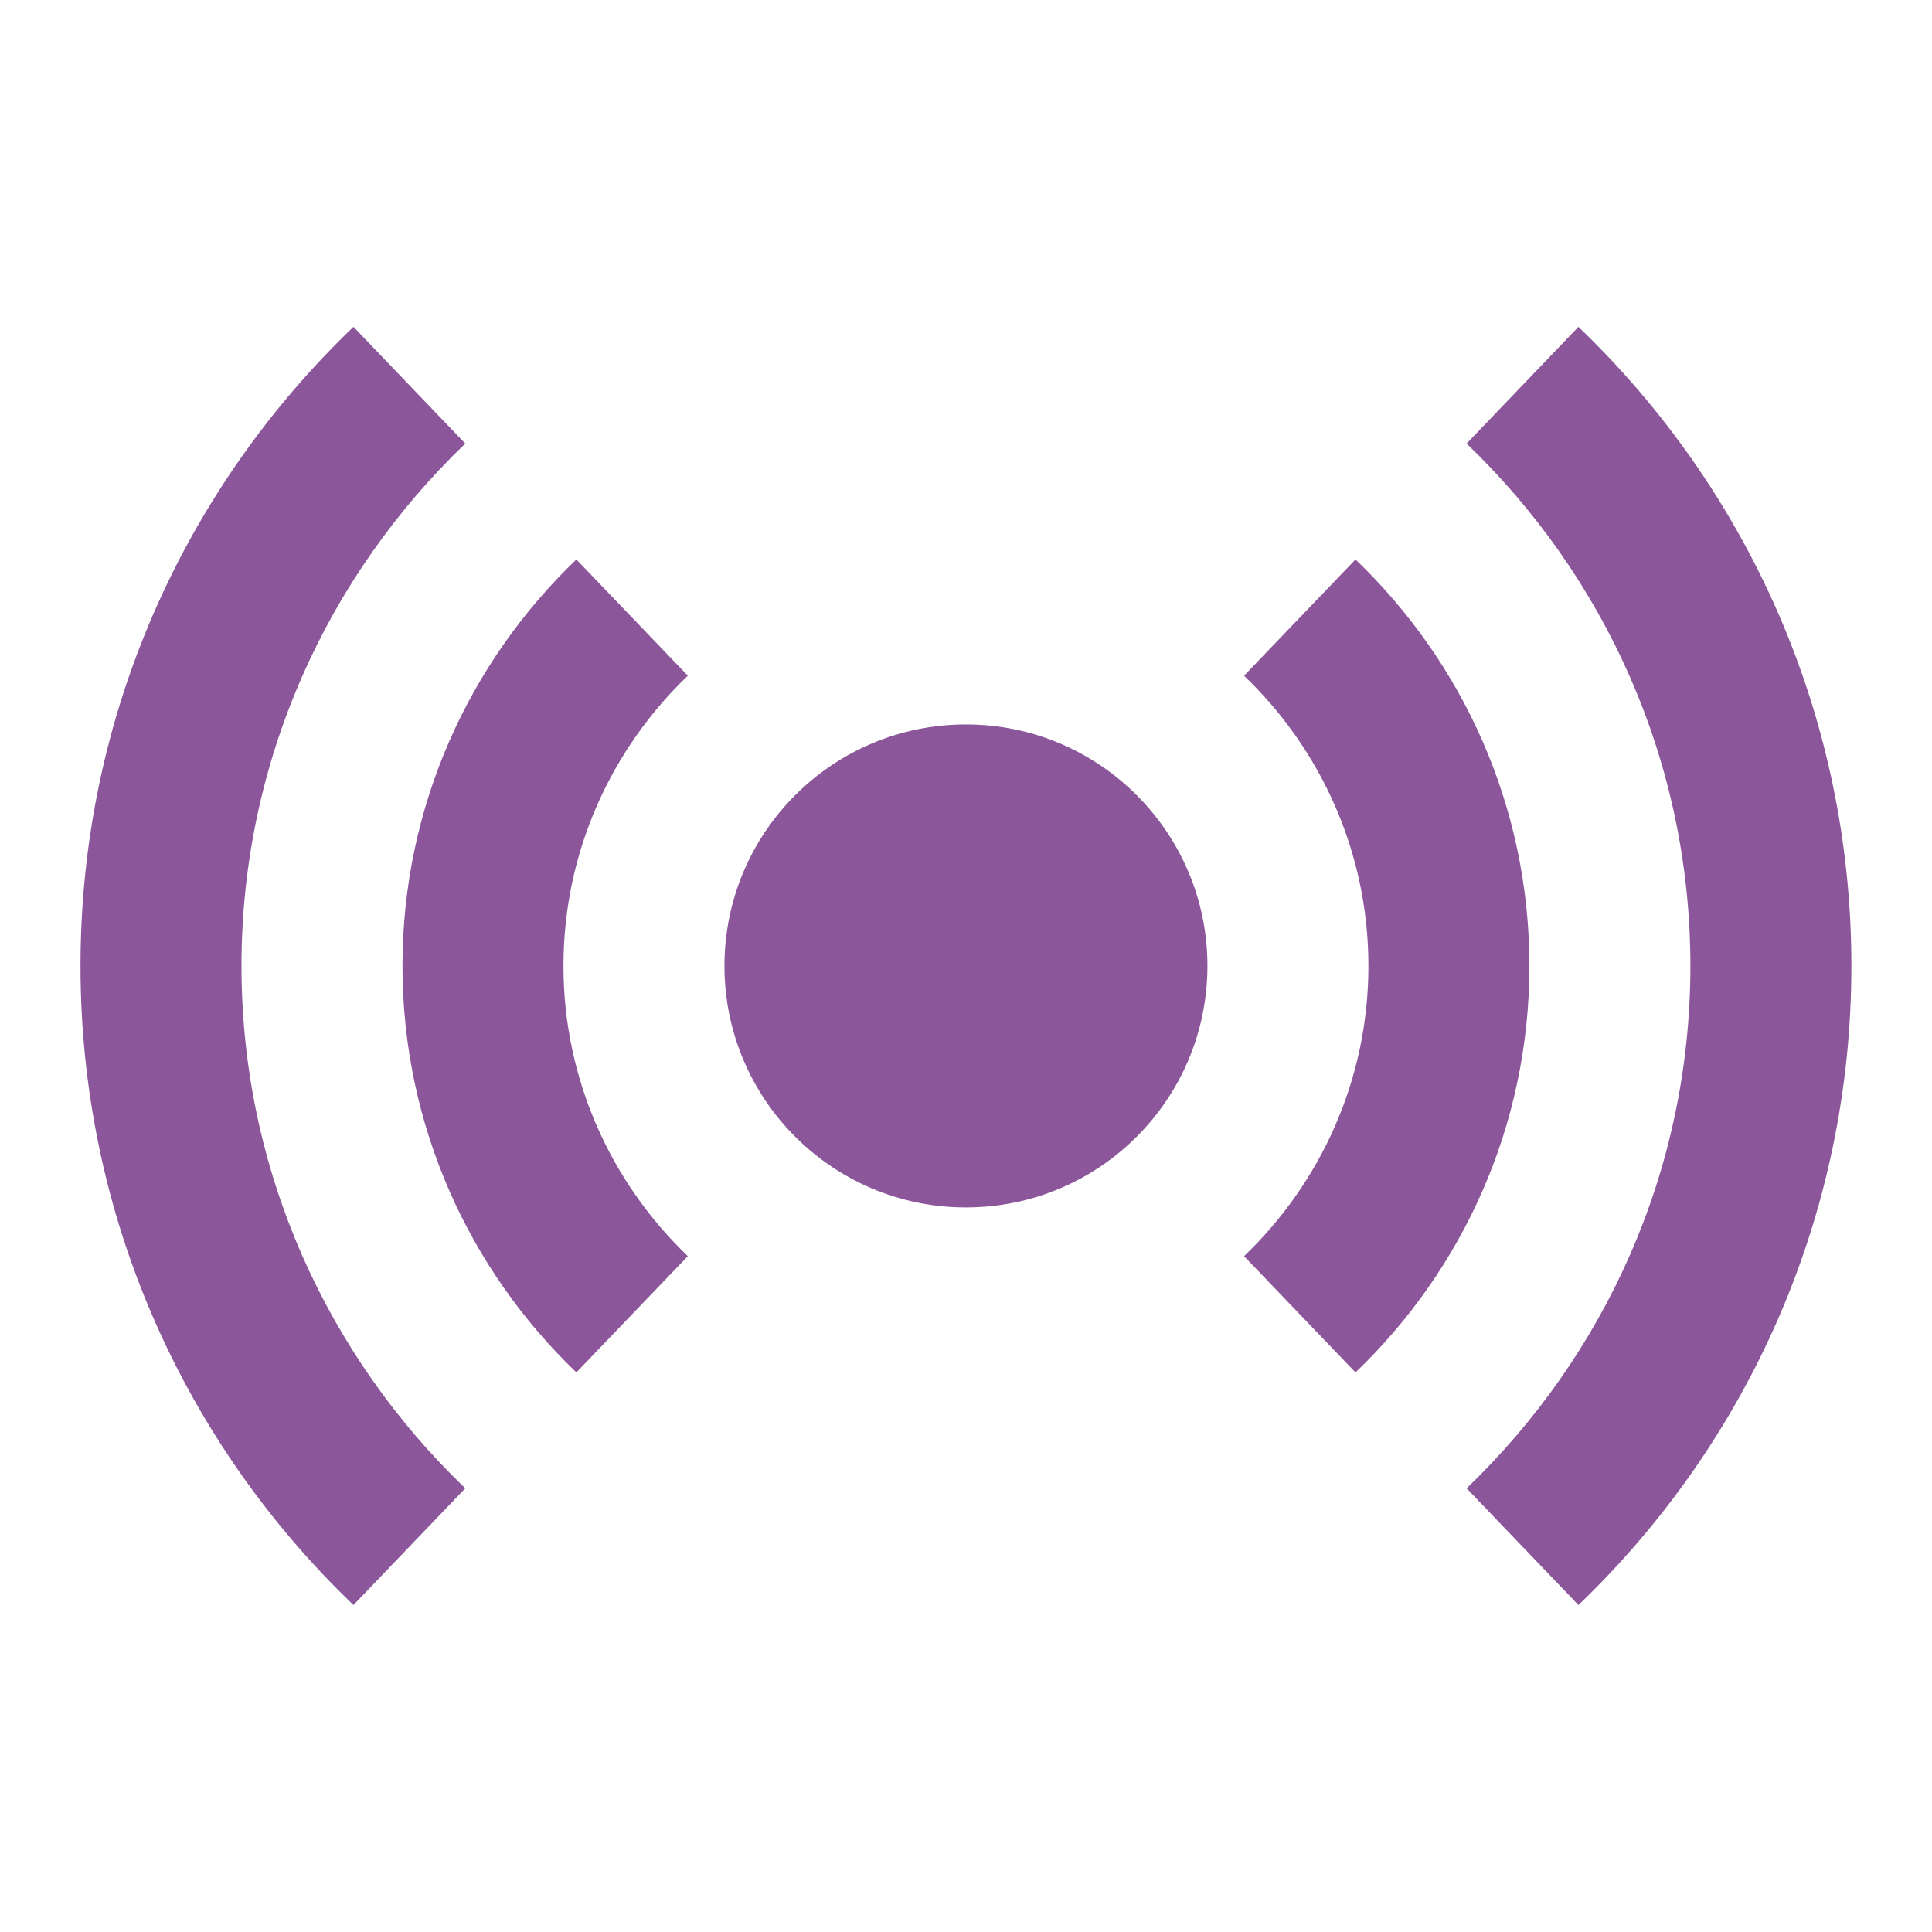 <svg xmlns="http://www.w3.org/2000/svg" xmlns:xlink="http://www.w3.org/1999/xlink" viewBox="0,0,256,256" width="172px" height="172px" fill-rule="nonzero"><g fill="#8c579a" fill-rule="nonzero" stroke="none" stroke-width="1" stroke-linecap="butt" stroke-linejoin="miter" stroke-miterlimit="10" stroke-dasharray="" stroke-dashoffset="0" font-family="none" font-weight="none" font-size="none" text-anchor="none" style="mix-blend-mode: normal"><g transform="scale(5.333,5.333)"><circle cx="24" cy="24" r="6"></circle><path d="M17.09,16.789l-2.769,-2.889c-2.658,2.548 -4.321,6.127 -4.321,10.1c0,3.973 1.663,7.552 4.321,10.1l2.769,-2.889c-1.9,-1.822 -3.09,-4.378 -3.09,-7.211c0,-2.833 1.19,-5.39 3.09,-7.211z"></path><path d="M33.679,13.9l-2.769,2.889c1.9,1.822 3.09,4.378 3.09,7.211c0,2.833 -1.19,5.389 -3.09,7.211l2.769,2.889c2.658,-2.548 4.321,-6.127 4.321,-10.1c0,-3.973 -1.663,-7.552 -4.321,-10.1z"></path><g><path d="M11.561,11.021l-2.779,-2.9c-4.177,4.004 -6.782,9.636 -6.782,15.879c0,6.243 2.605,11.875 6.782,15.879l2.779,-2.9c-3.419,-3.278 -5.561,-7.879 -5.561,-12.979c0,-5.1 2.142,-9.701 5.561,-12.979z"></path><path d="M39.218,8.121l-2.779,2.9c3.419,3.278 5.561,7.879 5.561,12.979c0,5.1 -2.142,9.701 -5.561,12.979l2.779,2.9c4.177,-4.004 6.782,-9.636 6.782,-15.879c0,-6.243 -2.605,-11.875 -6.782,-15.879z"></path></g></g></g></svg>